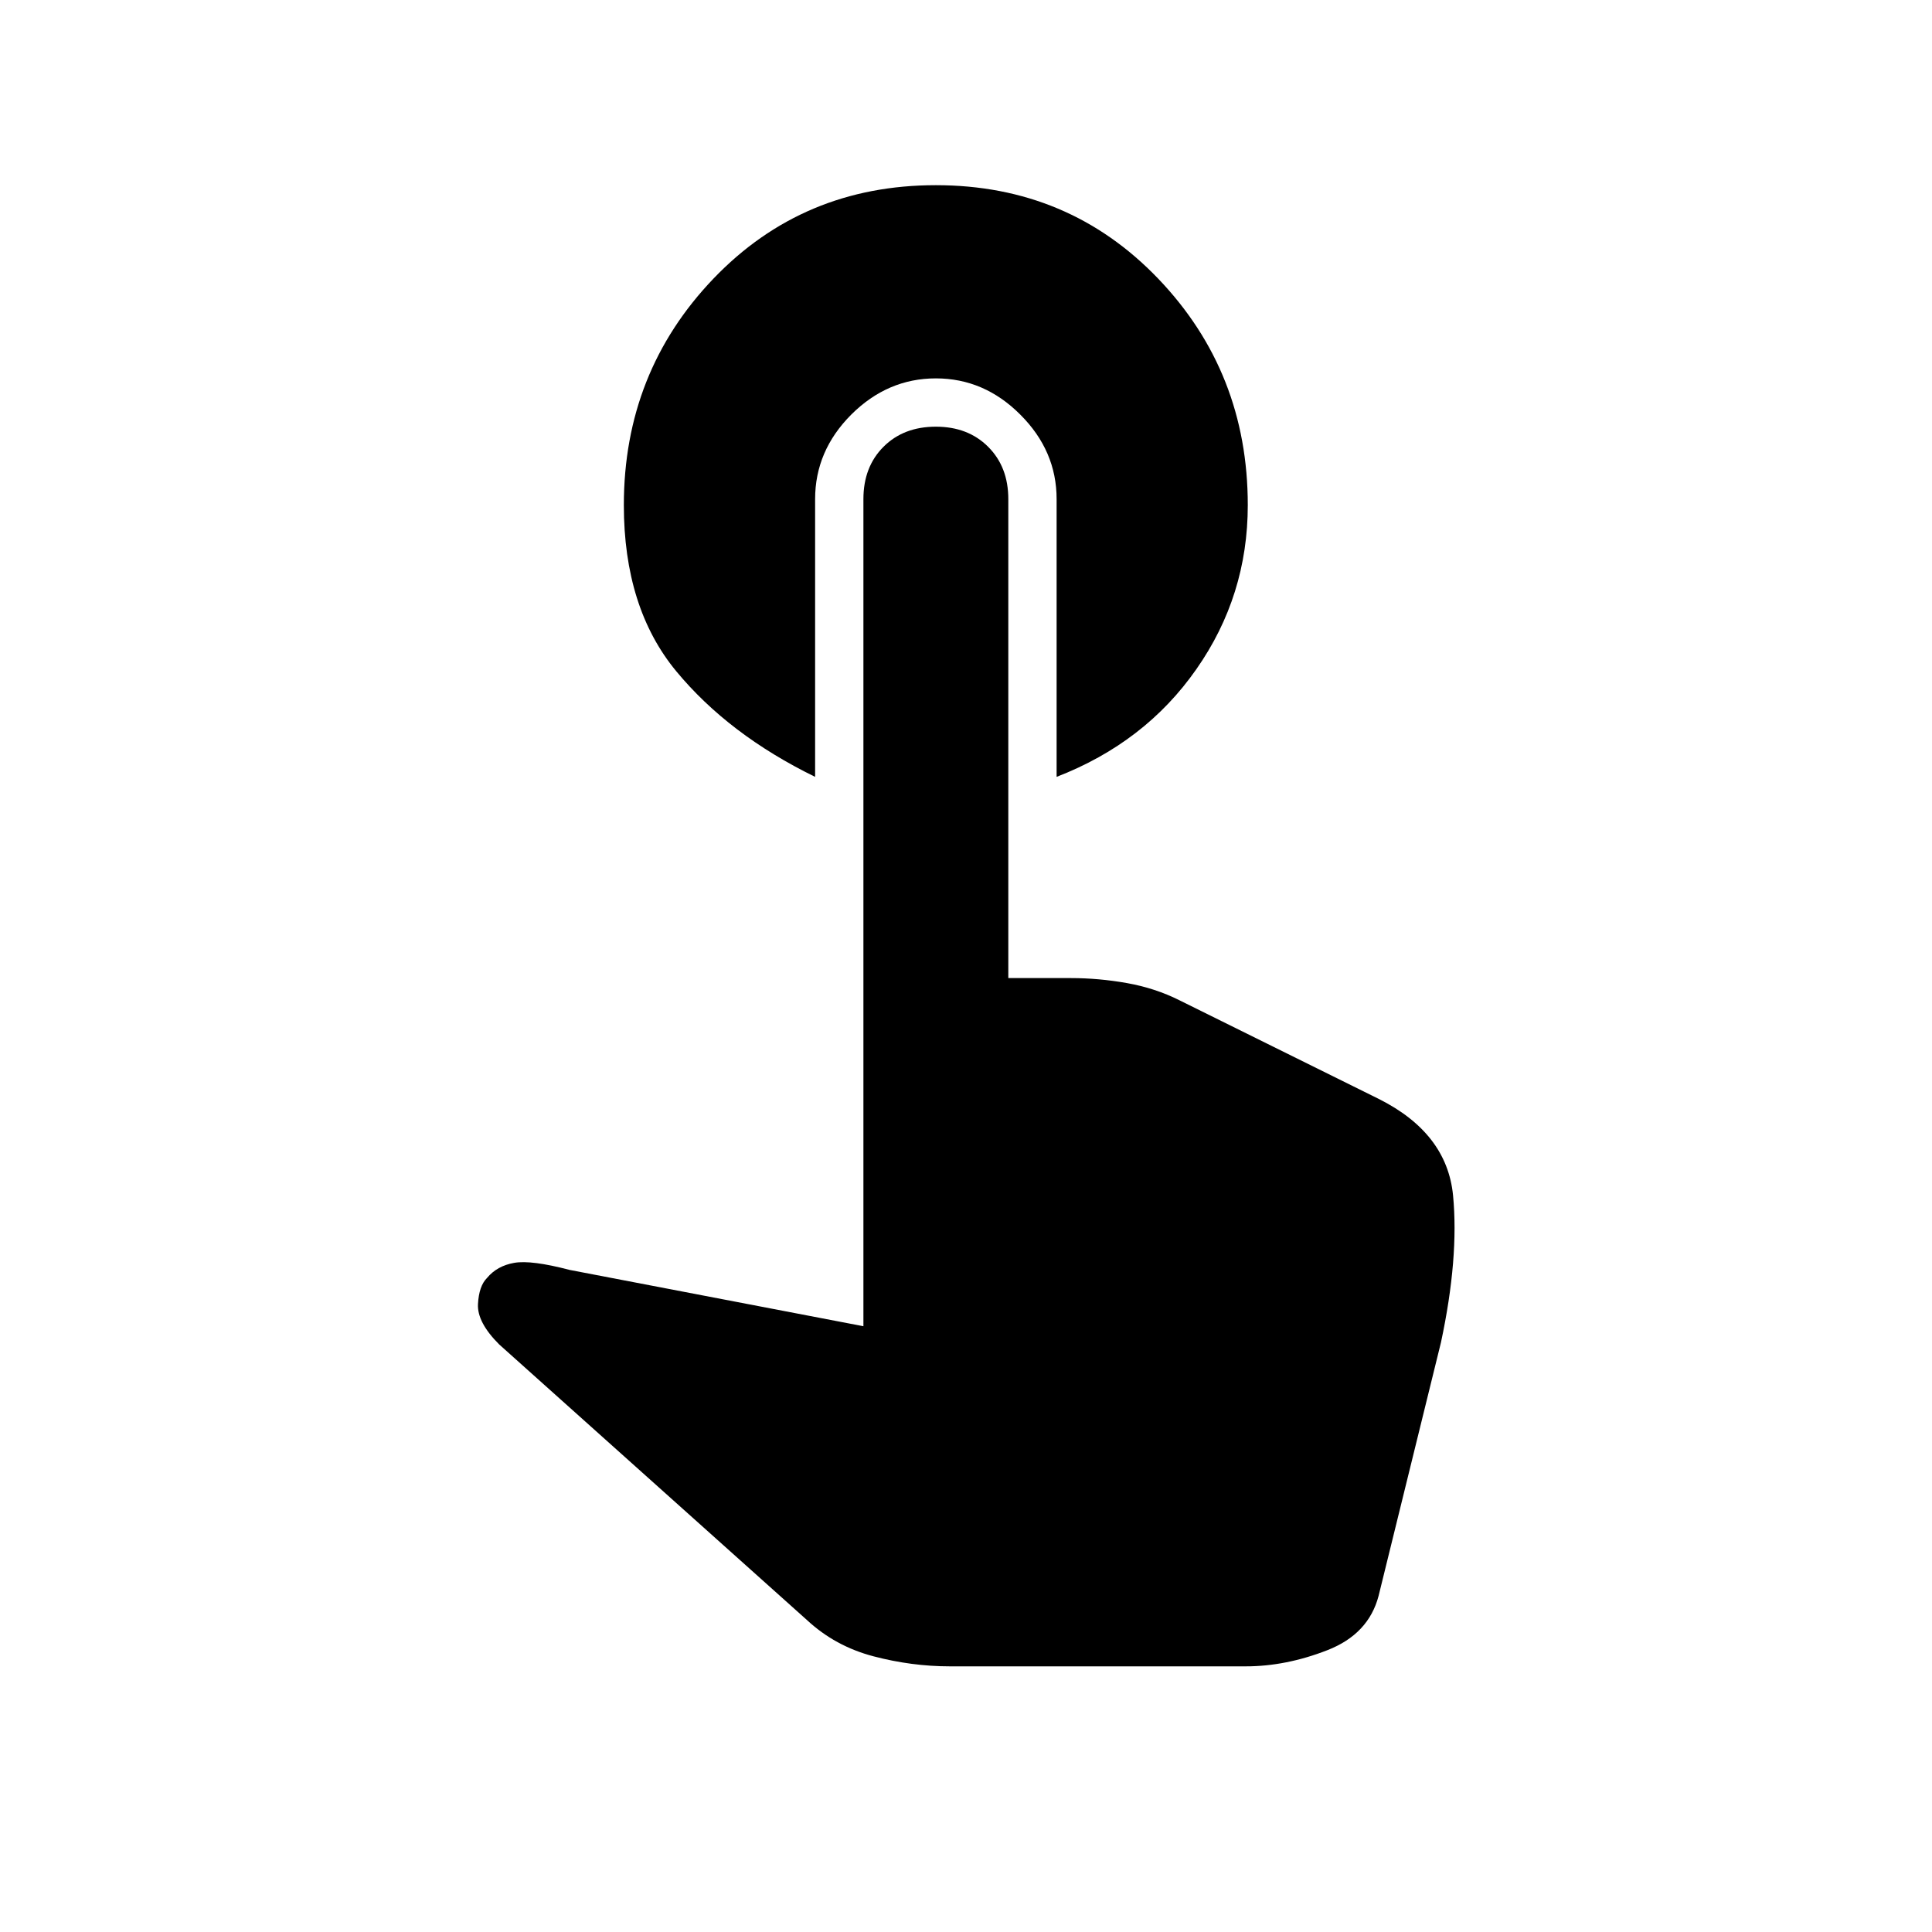 <svg xmlns="http://www.w3.org/2000/svg" height="20" width="20"><path d="M8.438 8.042Q7.542 7.604 7 6.948q-.542-.656-.542-1.719 0-1.375.927-2.344.927-.968 2.303-.968 1.374 0 2.302.968.927.969.927 2.344 0 .938-.532 1.698-.531.761-1.447 1.115V5.167q0-.5-.376-.875-.374-.375-.874-.375t-.876.375q-.374.375-.374.875Zm1.395 9.208q-.395 0-.791-.104t-.688-.375l-3.187-2.854q-.229-.229-.219-.417.01-.188.094-.271.104-.125.281-.156.177-.031.573.073l3.042.583V5.167q0-.334.208-.542.208-.208.542-.208.333 0 .541.208.209.208.209.542v4.958h.645q.292 0 .584.052.291.052.541.177l2.063 1.021q.708.354.771 1 .062.646-.125 1.521l-.646 2.625q-.104.396-.531.562-.428.167-.844.167Z"/></svg>